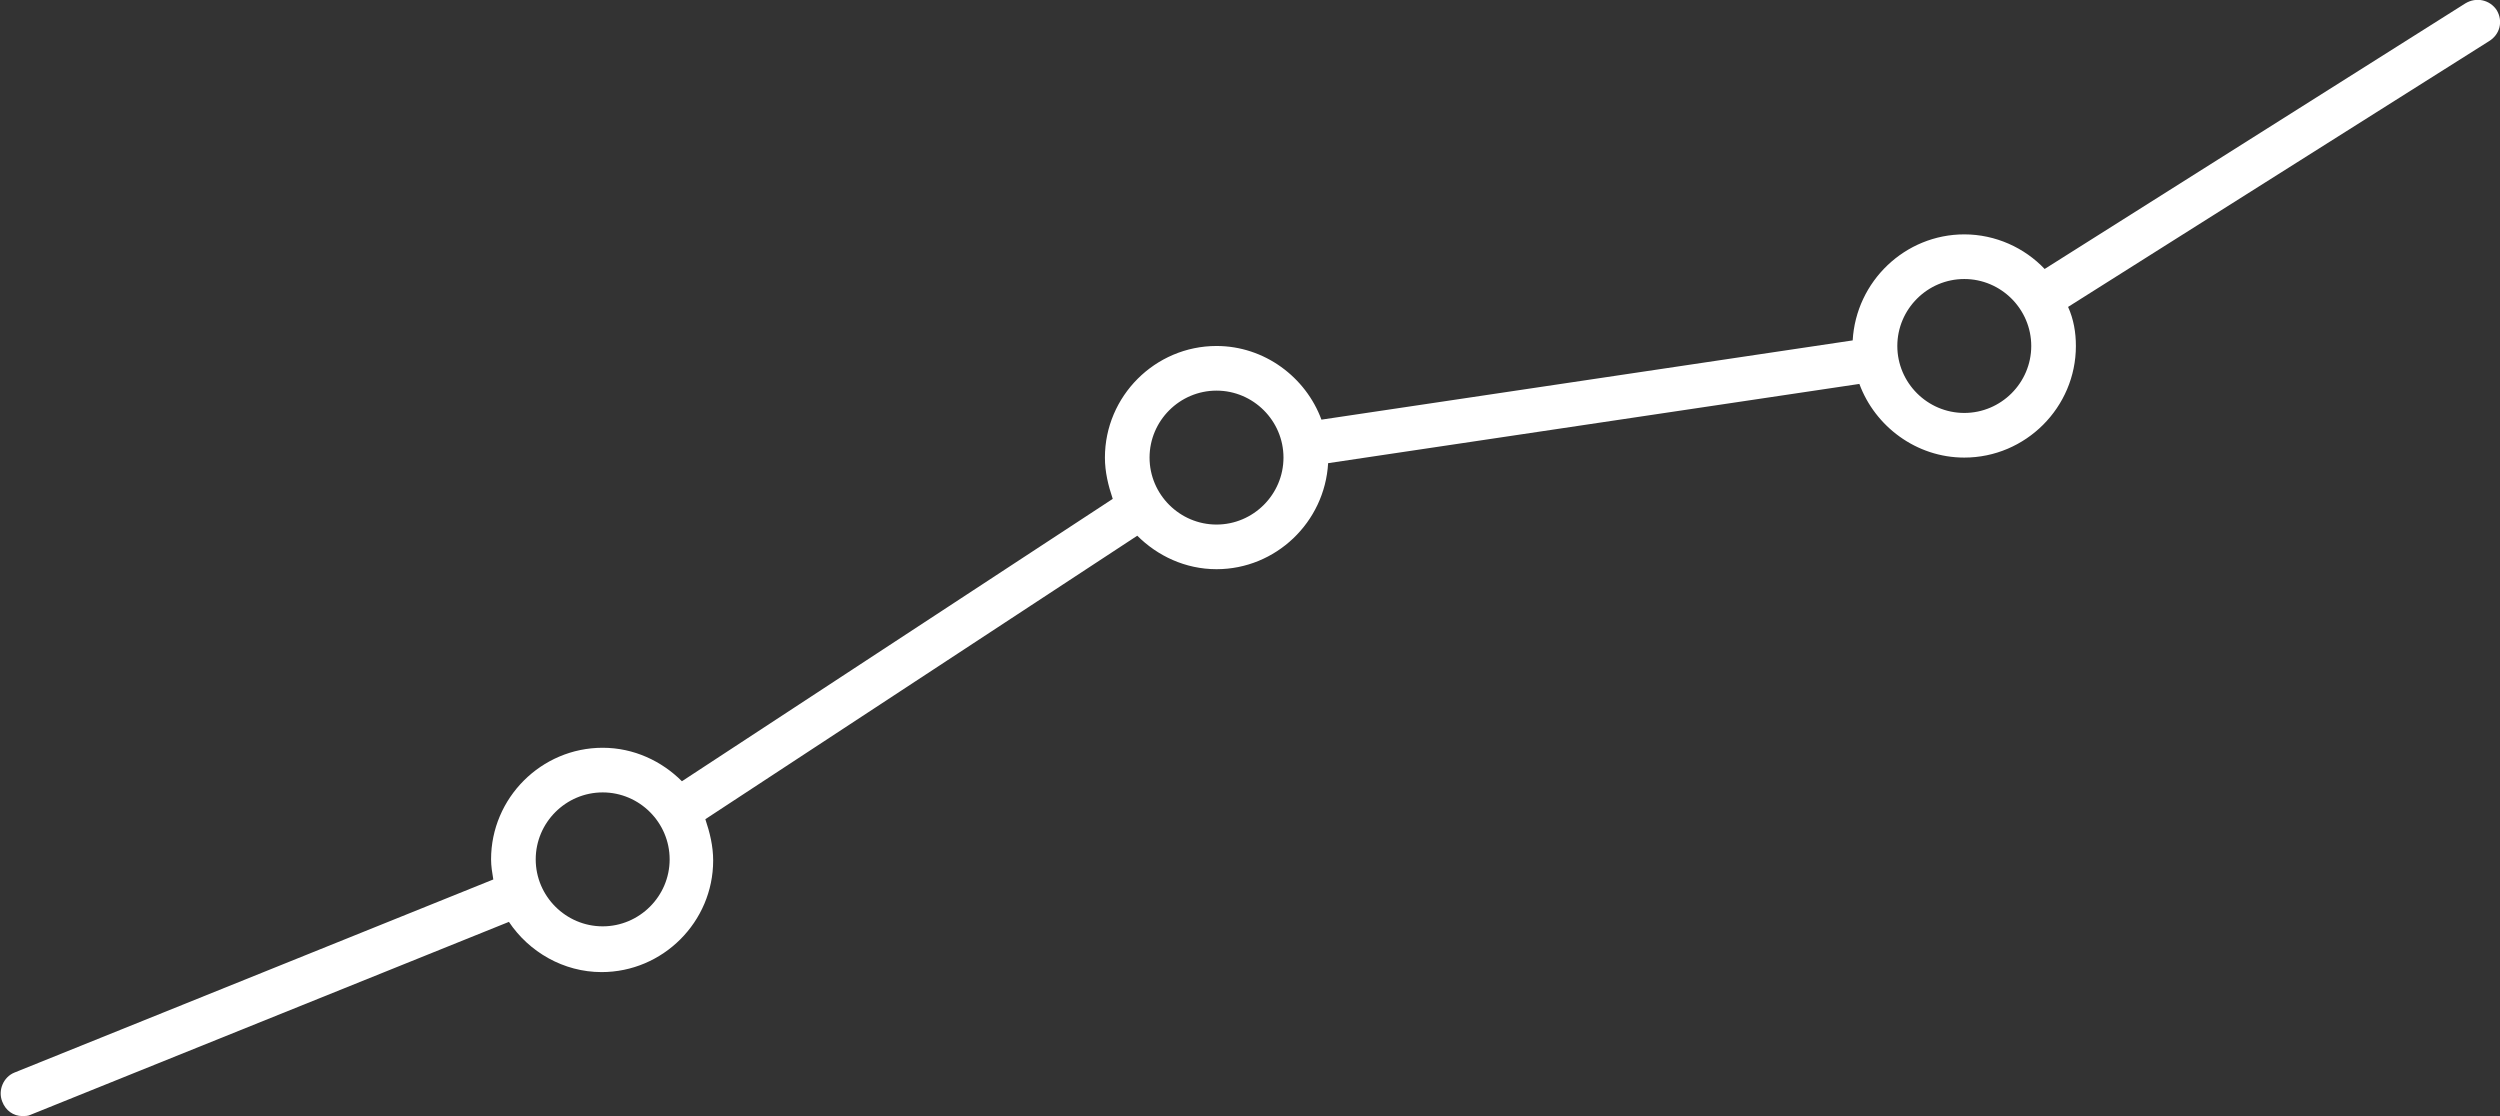 <svg version="1.1" id="Layer_1" xmlns="http://www.w3.org/2000/svg" xmlns:xlink="http://www.w3.org/1999/xlink" x="0px" y="0px"
	 viewBox="0 0 224 100" style="enable-background:new 0 0 224 100;" xml:space="preserve">
<rect x="0" y="0" width="224" height="100" fill="#333333" stroke="none"/>
<style type="text/css">
	.st0{fill:#fff;}
</style>
<path class="st0" d="M223.7,0.9c-0.6-0.9-1.8-1.2-2.8-0.6l-37.7,23.8c-1.8-1.9-4.4-3.1-7.2-3.1c-5.3,0-9.7,4.2-10,9.5l-47.6,7.1
	c-1.4-3.8-5.1-6.6-9.4-6.6c-5.5,0-10,4.5-10,10c0,1.3,0.3,2.5,0.7,3.7L61.1,70c-1.8-1.8-4.3-3-7.1-3c-5.5,0-10,4.5-10,10
	c0,0.6,0.1,1.2,0.2,1.8L1.3,96.1c-1,0.4-1.5,1.6-1.1,2.6C0.5,99.5,1.2,100,2,100c0.2,0,0.5,0,0.7-0.1l42.9-17.3
	c1.8,2.7,4.9,4.5,8.3,4.5c5.5,0,10-4.5,10-10c0-1.3-0.3-2.5-0.7-3.7L101.9,48c1.8,1.8,4.3,3,7.1,3c5.3,0,9.7-4.2,10-9.5l47.6-7.1
	c1.4,3.8,5.1,6.6,9.4,6.6c5.5,0,10-4.5,10-10c0-1.2-0.2-2.4-0.7-3.5l37.7-23.8C224,3.1,224.3,1.9,223.7,0.9z M54,83
	c-3.3,0-6-2.7-6-6s2.7-6,6-6s6,2.7,6,6S57.3,83,54,83z M109,47c-3.3,0-6-2.7-6-6s2.7-6,6-6s6,2.7,6,6S112.3,47,109,47z M176,37
	c-3.3,0-6-2.7-6-6s2.7-6,6-6s6,2.7,6,6S179.3,37,176,37z"/>
</svg>
